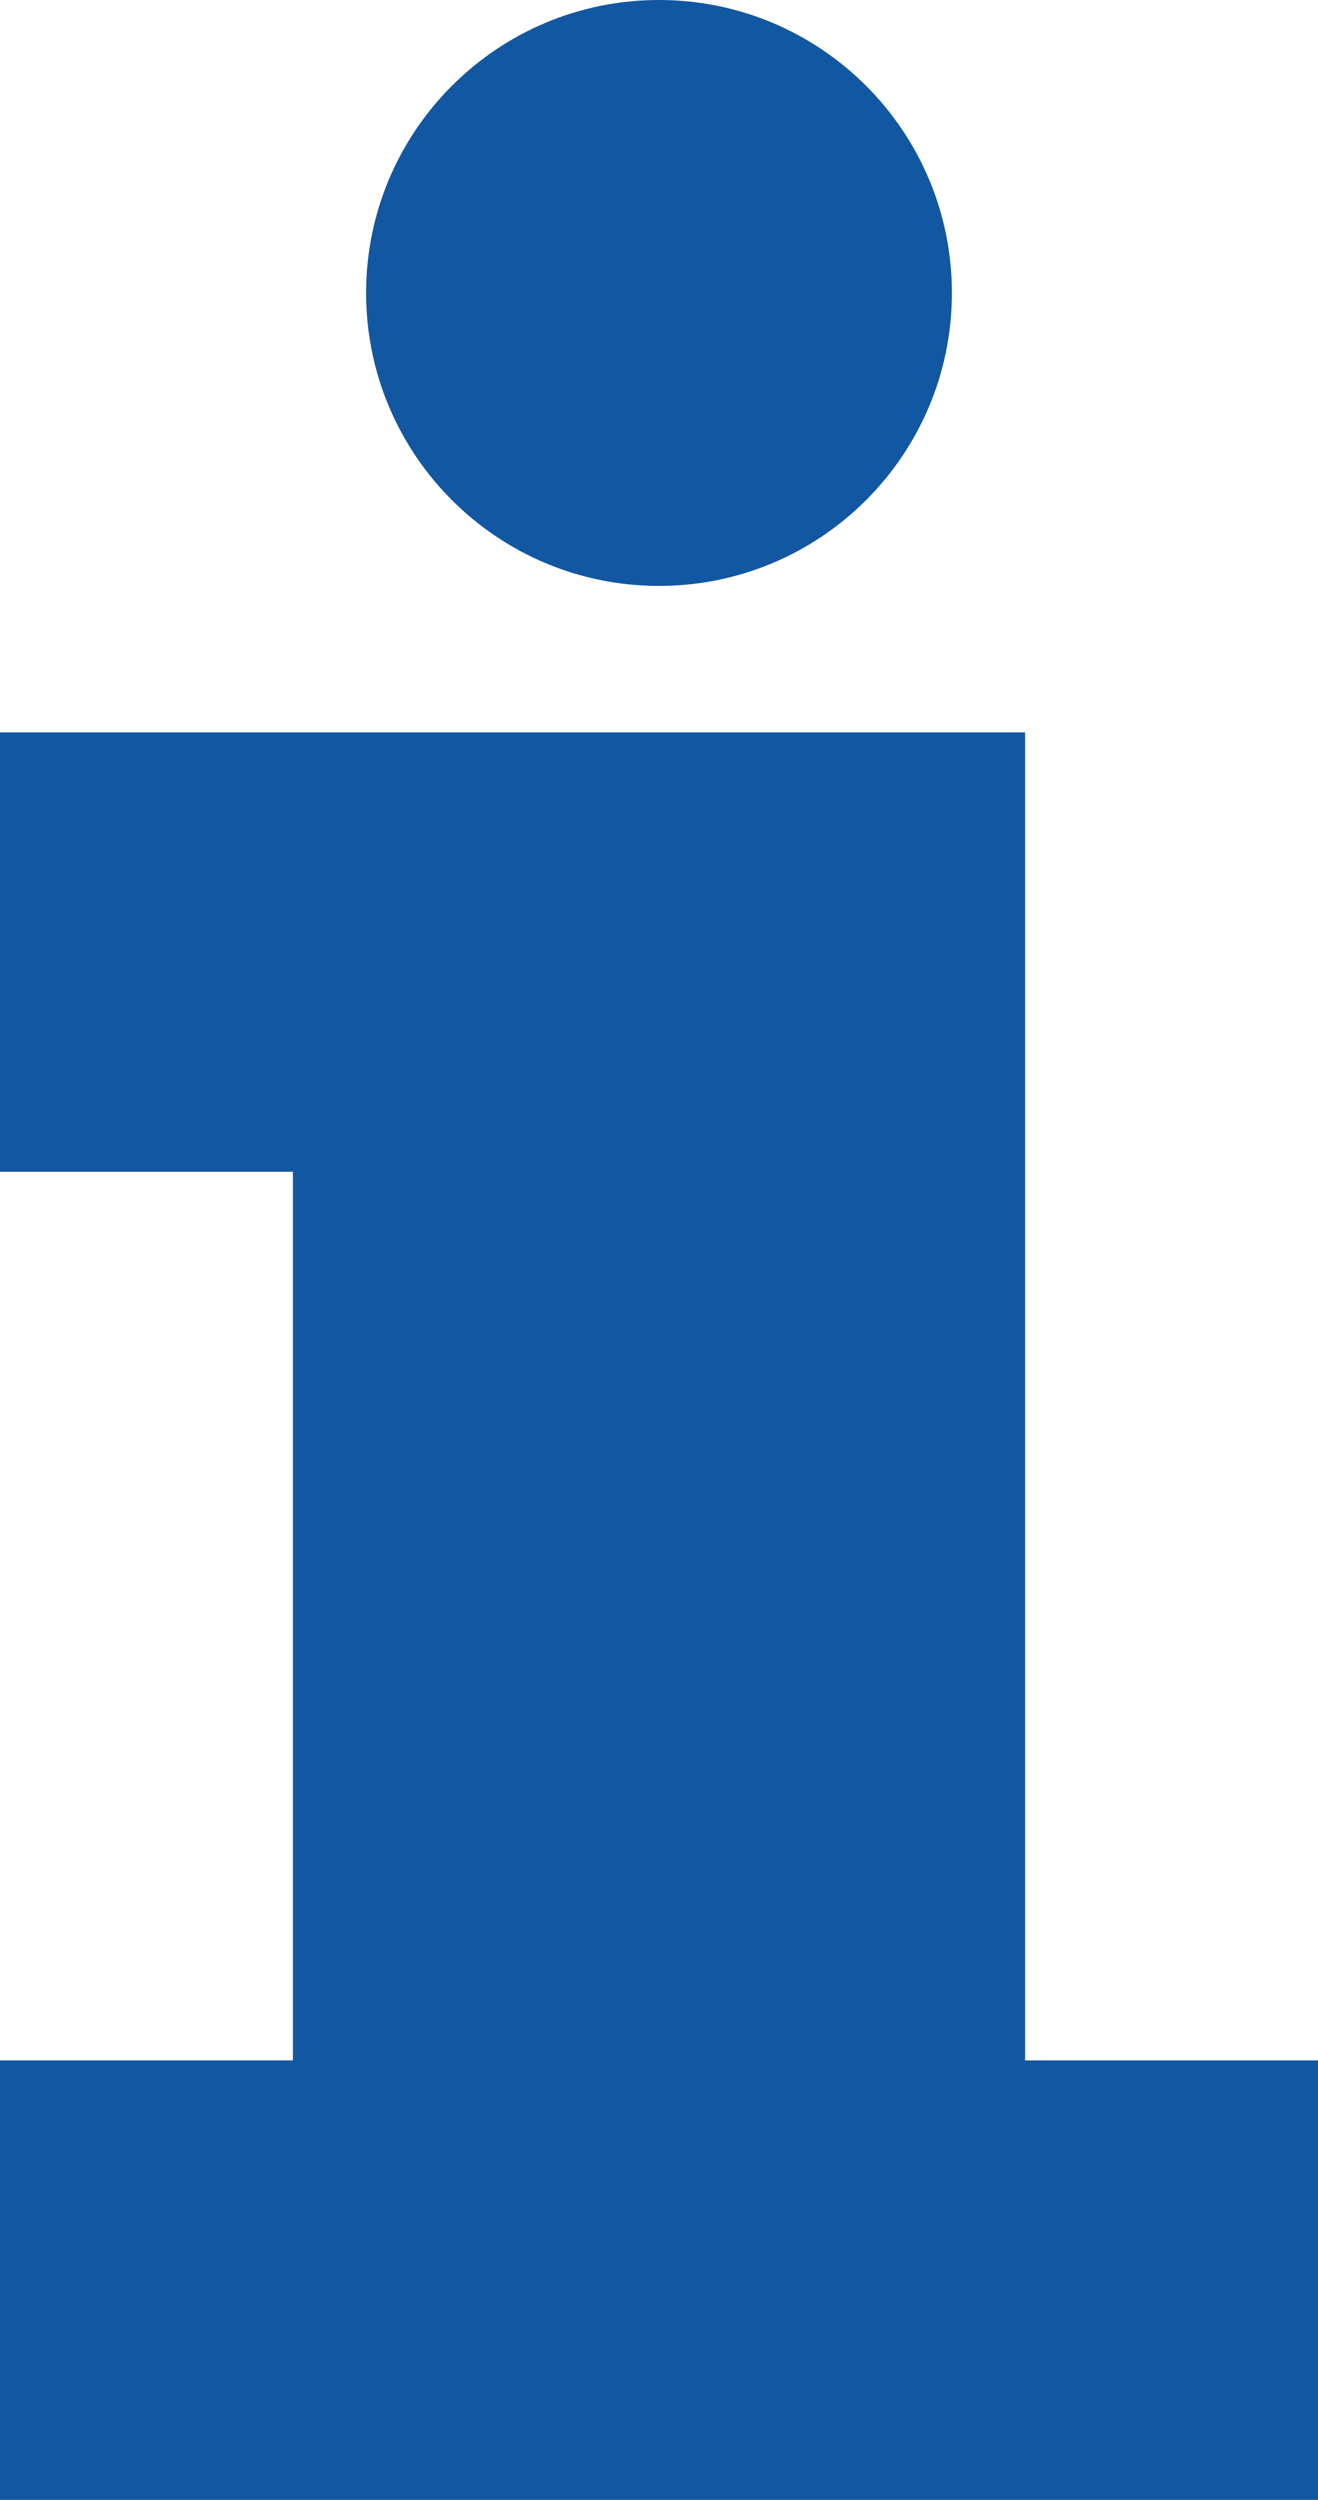 <?xml version="1.0" encoding="UTF-8" standalone="no"?>
<!DOCTYPE svg PUBLIC "-//W3C//DTD SVG 1.1//EN" "http://www.w3.org/Graphics/SVG/1.1/DTD/svg11.dtd">
<!-- Created with Vectornator (http://vectornator.io/) -->
<svg height="100%" stroke-miterlimit="10" style="fill-rule:nonzero;clip-rule:evenodd;stroke-linecap:round;stroke-linejoin:round;" version="1.1" viewBox="0 0 26.972 51.147" width="100%" xml:space="preserve" xmlns="http://www.w3.org/2000/svg" xmlns:xlink="http://www.w3.org/1999/xlink">
<defs/>
<clipPath id="ArtboardFrame">
<rect height="51.147" width="26.972" x="0" y="0"/>
</clipPath>
<g clip-path="url(#ArtboardFrame)" id="Untitled">
<path d="M19.48 5.994C19.48 9.304 16.796 11.988 13.486 11.988C10.176 11.988 7.492 9.304 7.492 5.994C7.492 2.684 10.176-1.48722e-06 13.486 1.30775e-07C16.796 1.59058e-06 19.48 2.684 19.48 5.994Z" fill="#1257a2" fill-rule="evenodd" opacity="1" stroke="none"/>
<path d="M20.978 42.156L20.978 14.984L0 14.984L0 23.975L5.994 23.975L5.994 42.156L0 42.156L0 51.147L26.972 51.147L26.972 42.156L20.978 42.156Z" fill="#1257a2" fill-rule="evenodd" opacity="1" stroke="none"/>
</g>
</svg>
